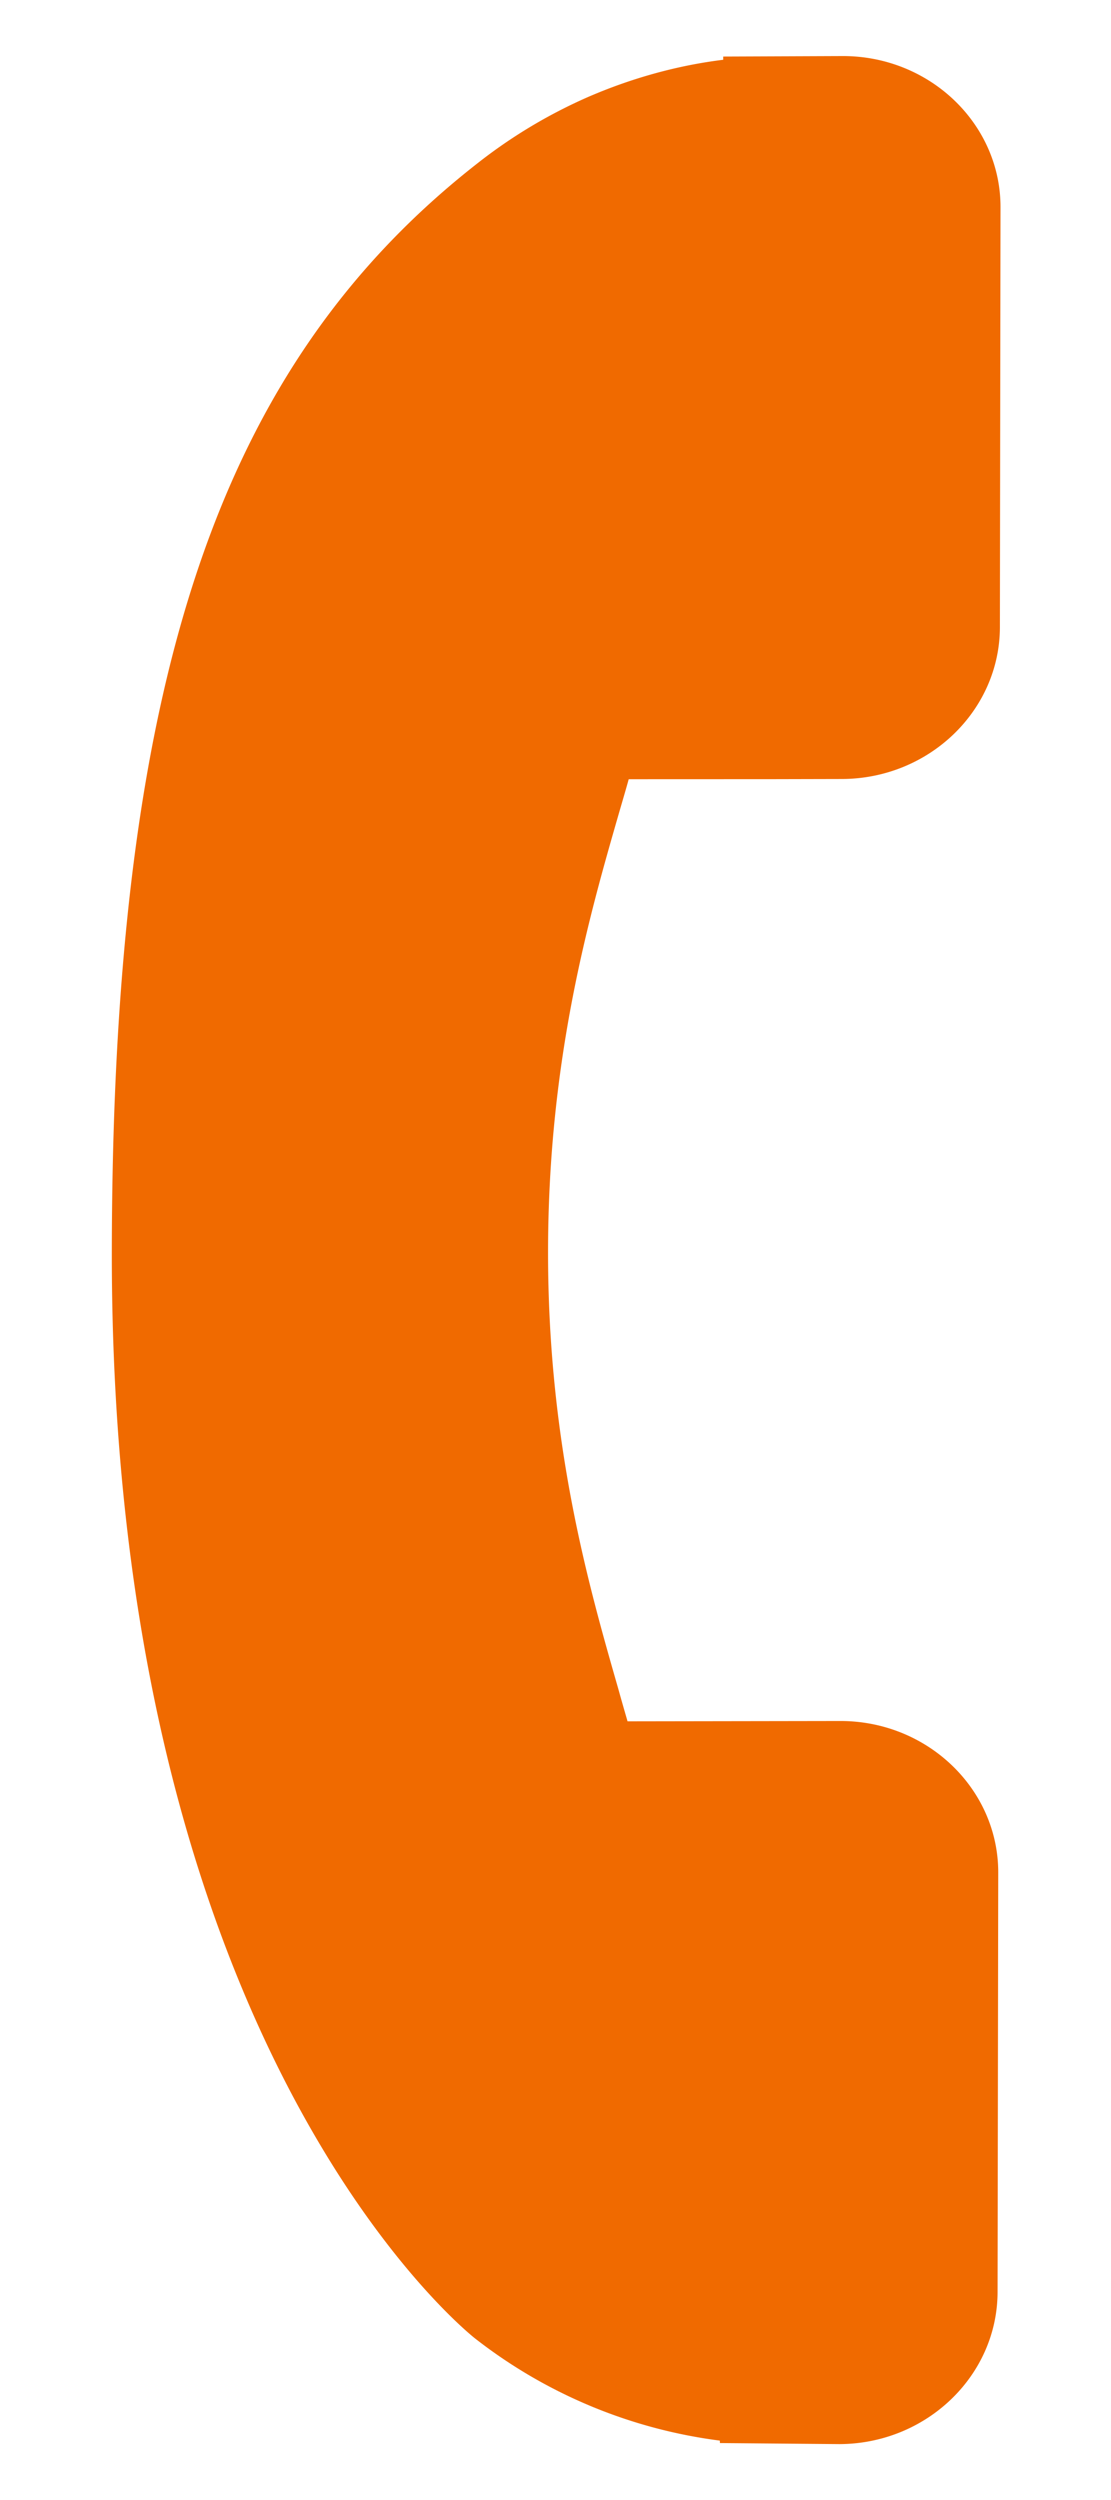<svg xmlns="http://www.w3.org/2000/svg" width="20" height="45"><path fill="#F06A00" paint-order="stroke fill markers" fill-rule="evenodd" d="M17.958 41.26l.012-7.56c-.002-1.502-1.277-2.724-2.843-2.722l-3.83.006c-.054-.187-.11-.38-.167-.586-.536-1.867-1.27-4.425-1.264-7.89.005-3.473.747-6.036 1.287-7.909.058-.199.114-.389.165-.573l2.568-.001 1.265-.003c1.57-.002 2.846-1.228 2.849-2.732l.011-7.56c.002-1.5-1.273-2.724-2.843-2.721l-2.149.009v.058c-.817.1-1.646.328-2.44.673a9.178 9.178 0 0 0-1.974 1.183c-4.668 3.645-6.578 9.32-6.592 19.581-.02 14.185 6.26 19.356 6.535 19.576a9.021 9.021 0 0 0 4.41 1.842l.002.044 2.148.019c1.568-.004 2.846-1.23 2.85-2.734z"/></svg>